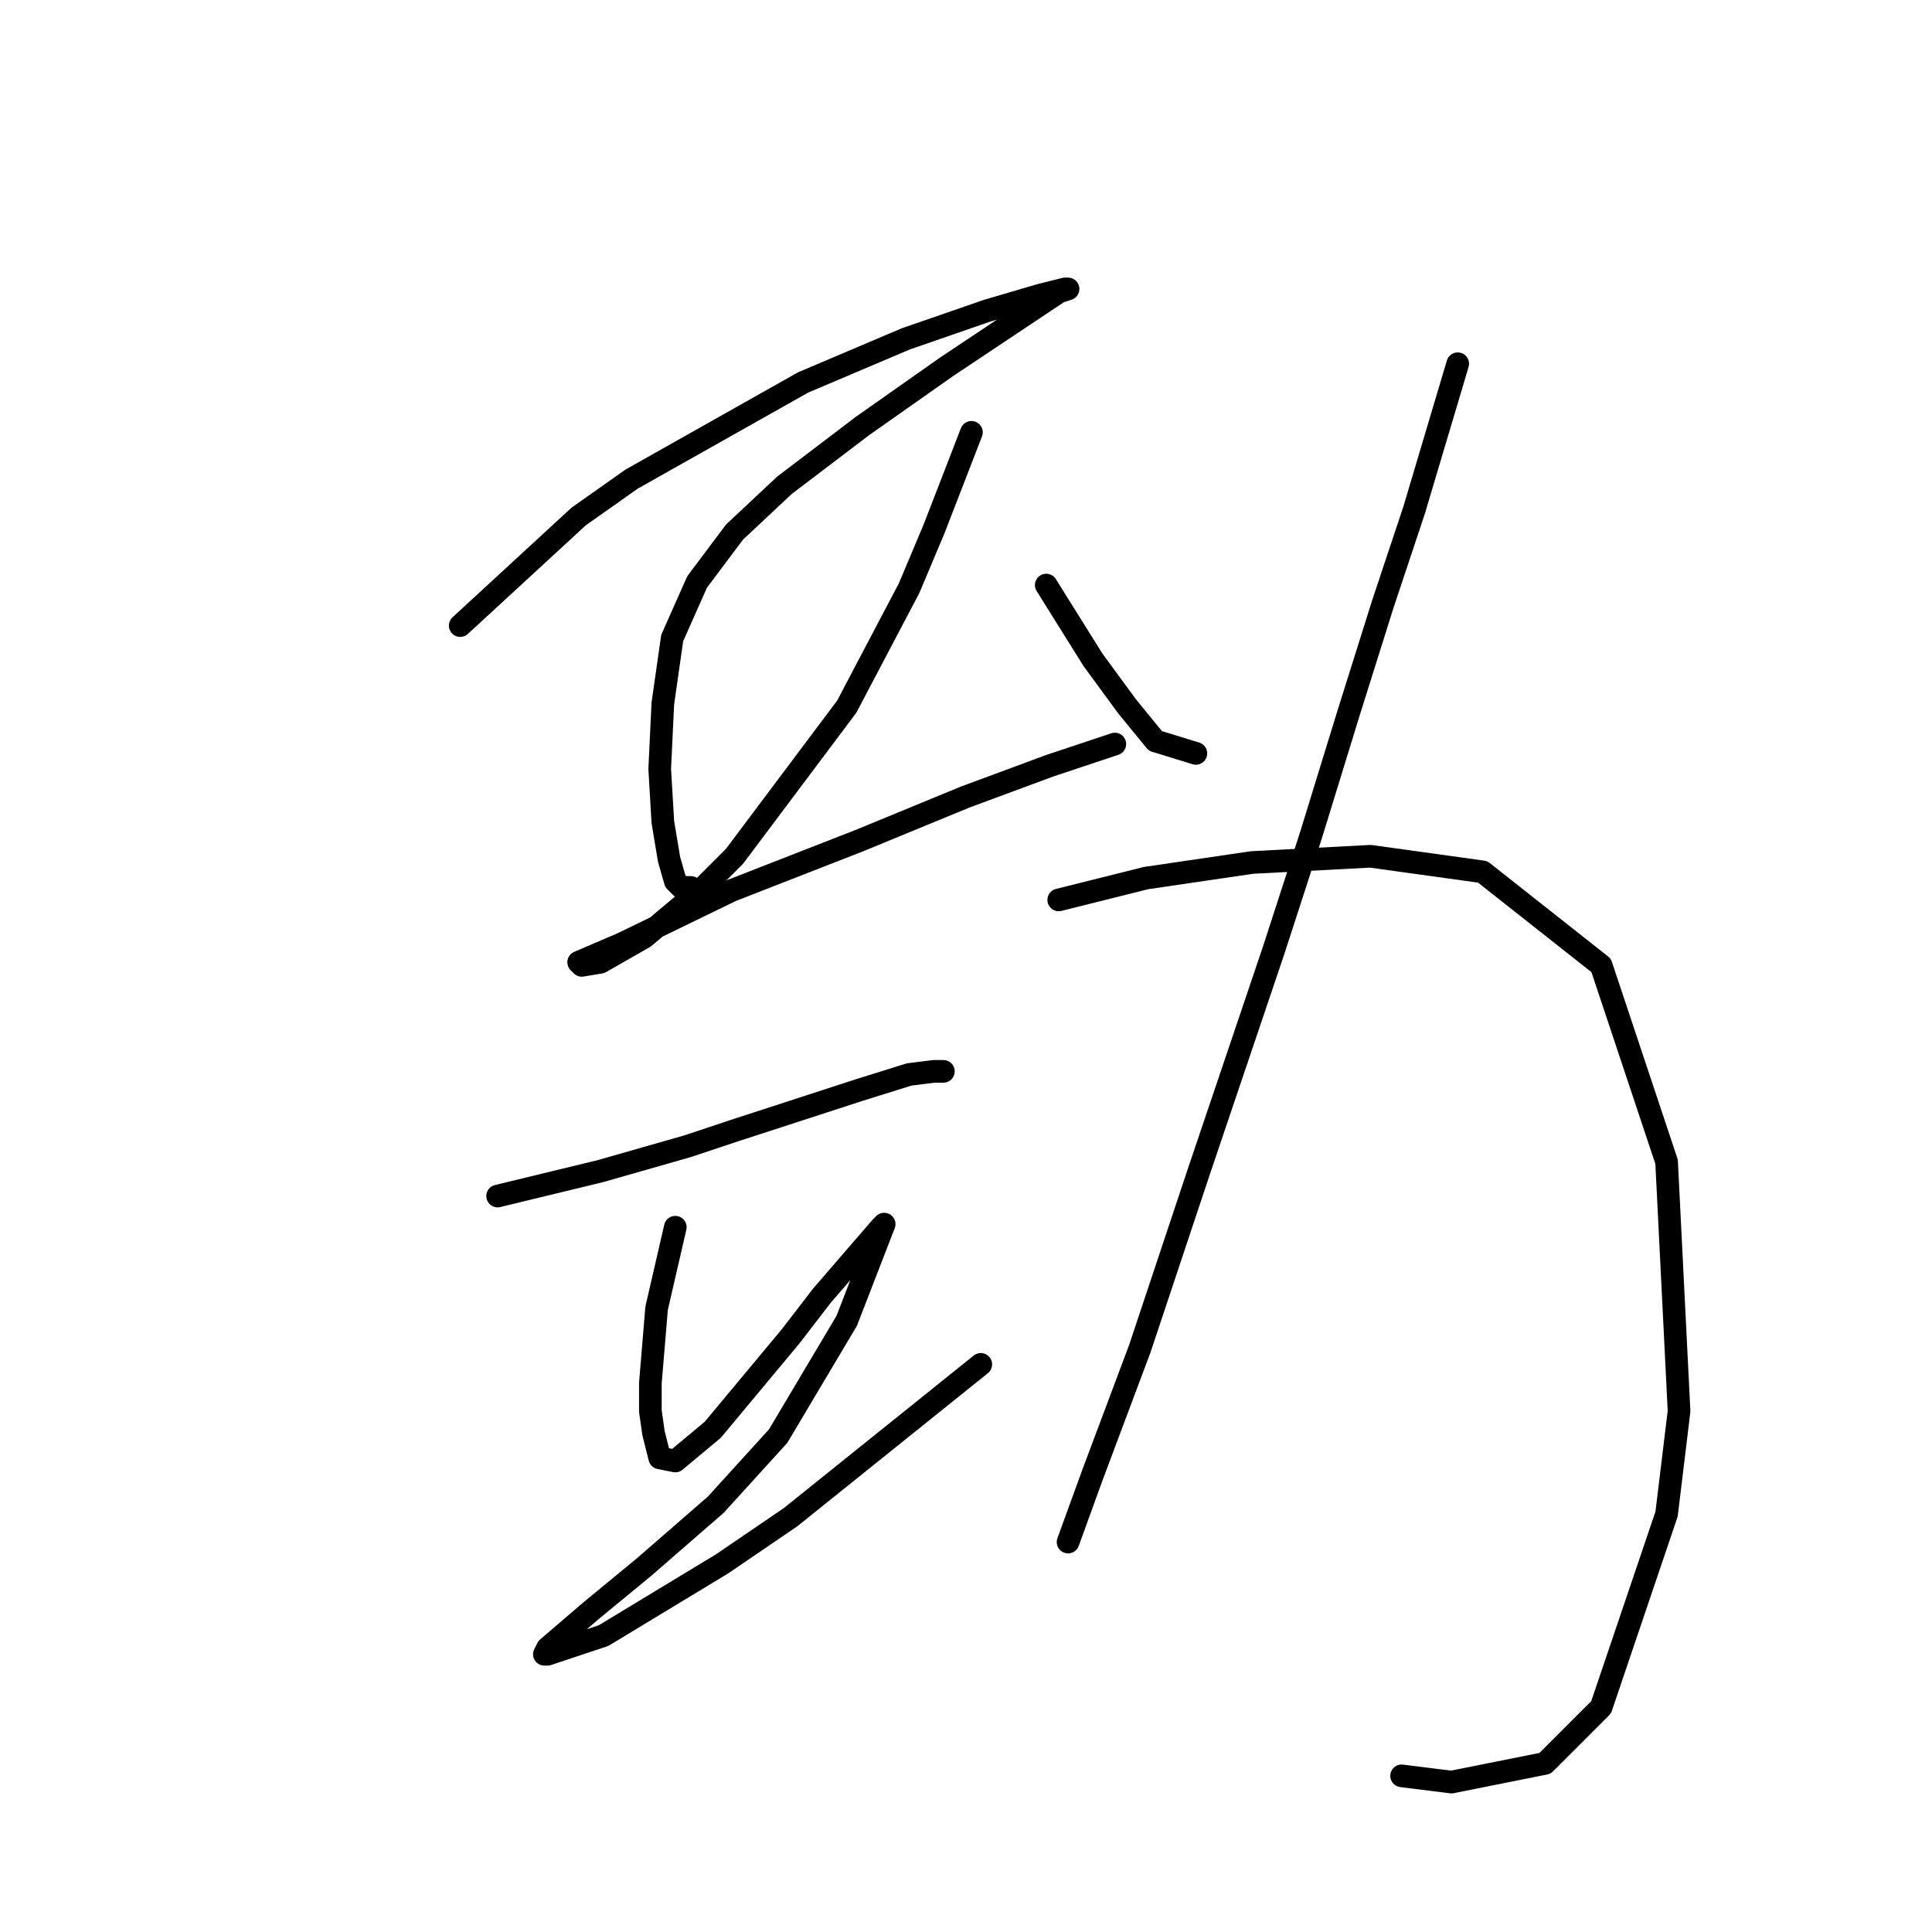 <?xml version="1.0" standalone="no"?>
    <svg width="256" height="256" xmlns="http://www.w3.org/2000/svg" version="1.1">
    <polyline stroke="black" stroke-width="3" stroke-linecap="round" fill="transparent" stroke-linejoin="round" points="60.981 82.894 76.677 68.437 83.698 63.48 106.416 50.676 120.047 44.893 130.786 41.176 137.808 39.111 141.112 38.284 141.525 38.284 140.286 38.697 135.33 42.002 125.417 48.611 114.264 56.459 103.938 64.307 97.329 70.502 92.372 77.111 89.068 84.546 87.829 93.22 87.416 101.894 87.829 108.916 88.655 113.873 89.481 116.764 90.307 117.59 91.546 117.59 91.546 117.59 " />
        <polyline stroke="black" stroke-width="3" stroke-linecap="round" fill="transparent" stroke-linejoin="round" points="128.721 57.285 123.764 70.089 120.46 77.937 112.199 93.633 97.329 113.46 93.199 117.59 85.351 124.199 79.568 127.503 77.09 127.916 76.677 127.503 82.459 125.025 96.916 118.003 113.851 111.394 127.895 105.612 139.047 101.481 147.721 98.59 147.721 98.59 " />
        <polyline stroke="black" stroke-width="3" stroke-linecap="round" fill="transparent" stroke-linejoin="round" points="65.937 158.482 79.568 155.178 91.133 151.873 97.329 149.808 113.851 144.438 120.46 142.373 123.764 141.96 125.003 141.96 125.003 141.96 " />
        <polyline stroke="black" stroke-width="3" stroke-linecap="round" fill="transparent" stroke-linejoin="round" points="89.481 162.613 87.003 173.352 86.59 178.308 86.177 183.265 86.177 186.983 86.59 189.874 87.416 193.178 89.481 193.591 94.438 189.461 104.764 177.069 108.894 171.7 116.742 162.613 117.155 162.2 112.199 175.004 103.112 190.287 94.851 199.374 85.351 207.635 78.329 213.418 72.546 218.374 72.133 219.2 72.546 219.2 79.981 216.722 95.677 207.222 104.764 201.026 129.96 180.787 129.96 180.787 " />
        <polyline stroke="black" stroke-width="3" stroke-linecap="round" fill="transparent" stroke-linejoin="round" points="138.634 77.524 144.83 87.437 149.373 93.633 153.091 98.177 158.461 99.829 158.461 99.829 " />
        <polyline stroke="black" stroke-width="3" stroke-linecap="round" fill="transparent" stroke-linejoin="round" points="193.157 48.198 187.374 67.611 183.244 80.003 178.7 94.459 173.743 110.568 168.787 125.851 158.874 155.178 151.026 178.721 144.83 195.244 141.525 204.331 141.525 204.331 " />
        <polyline stroke="black" stroke-width="3" stroke-linecap="round" fill="transparent" stroke-linejoin="round" points="140.286 119.242 151.852 116.351 165.895 114.286 181.591 113.46 196.461 115.525 212.157 127.916 220.831 153.939 222.483 186.983 220.831 200.613 212.157 226.222 204.722 233.657 192.331 236.135 185.722 235.309 185.722 235.309 " />
        </svg>